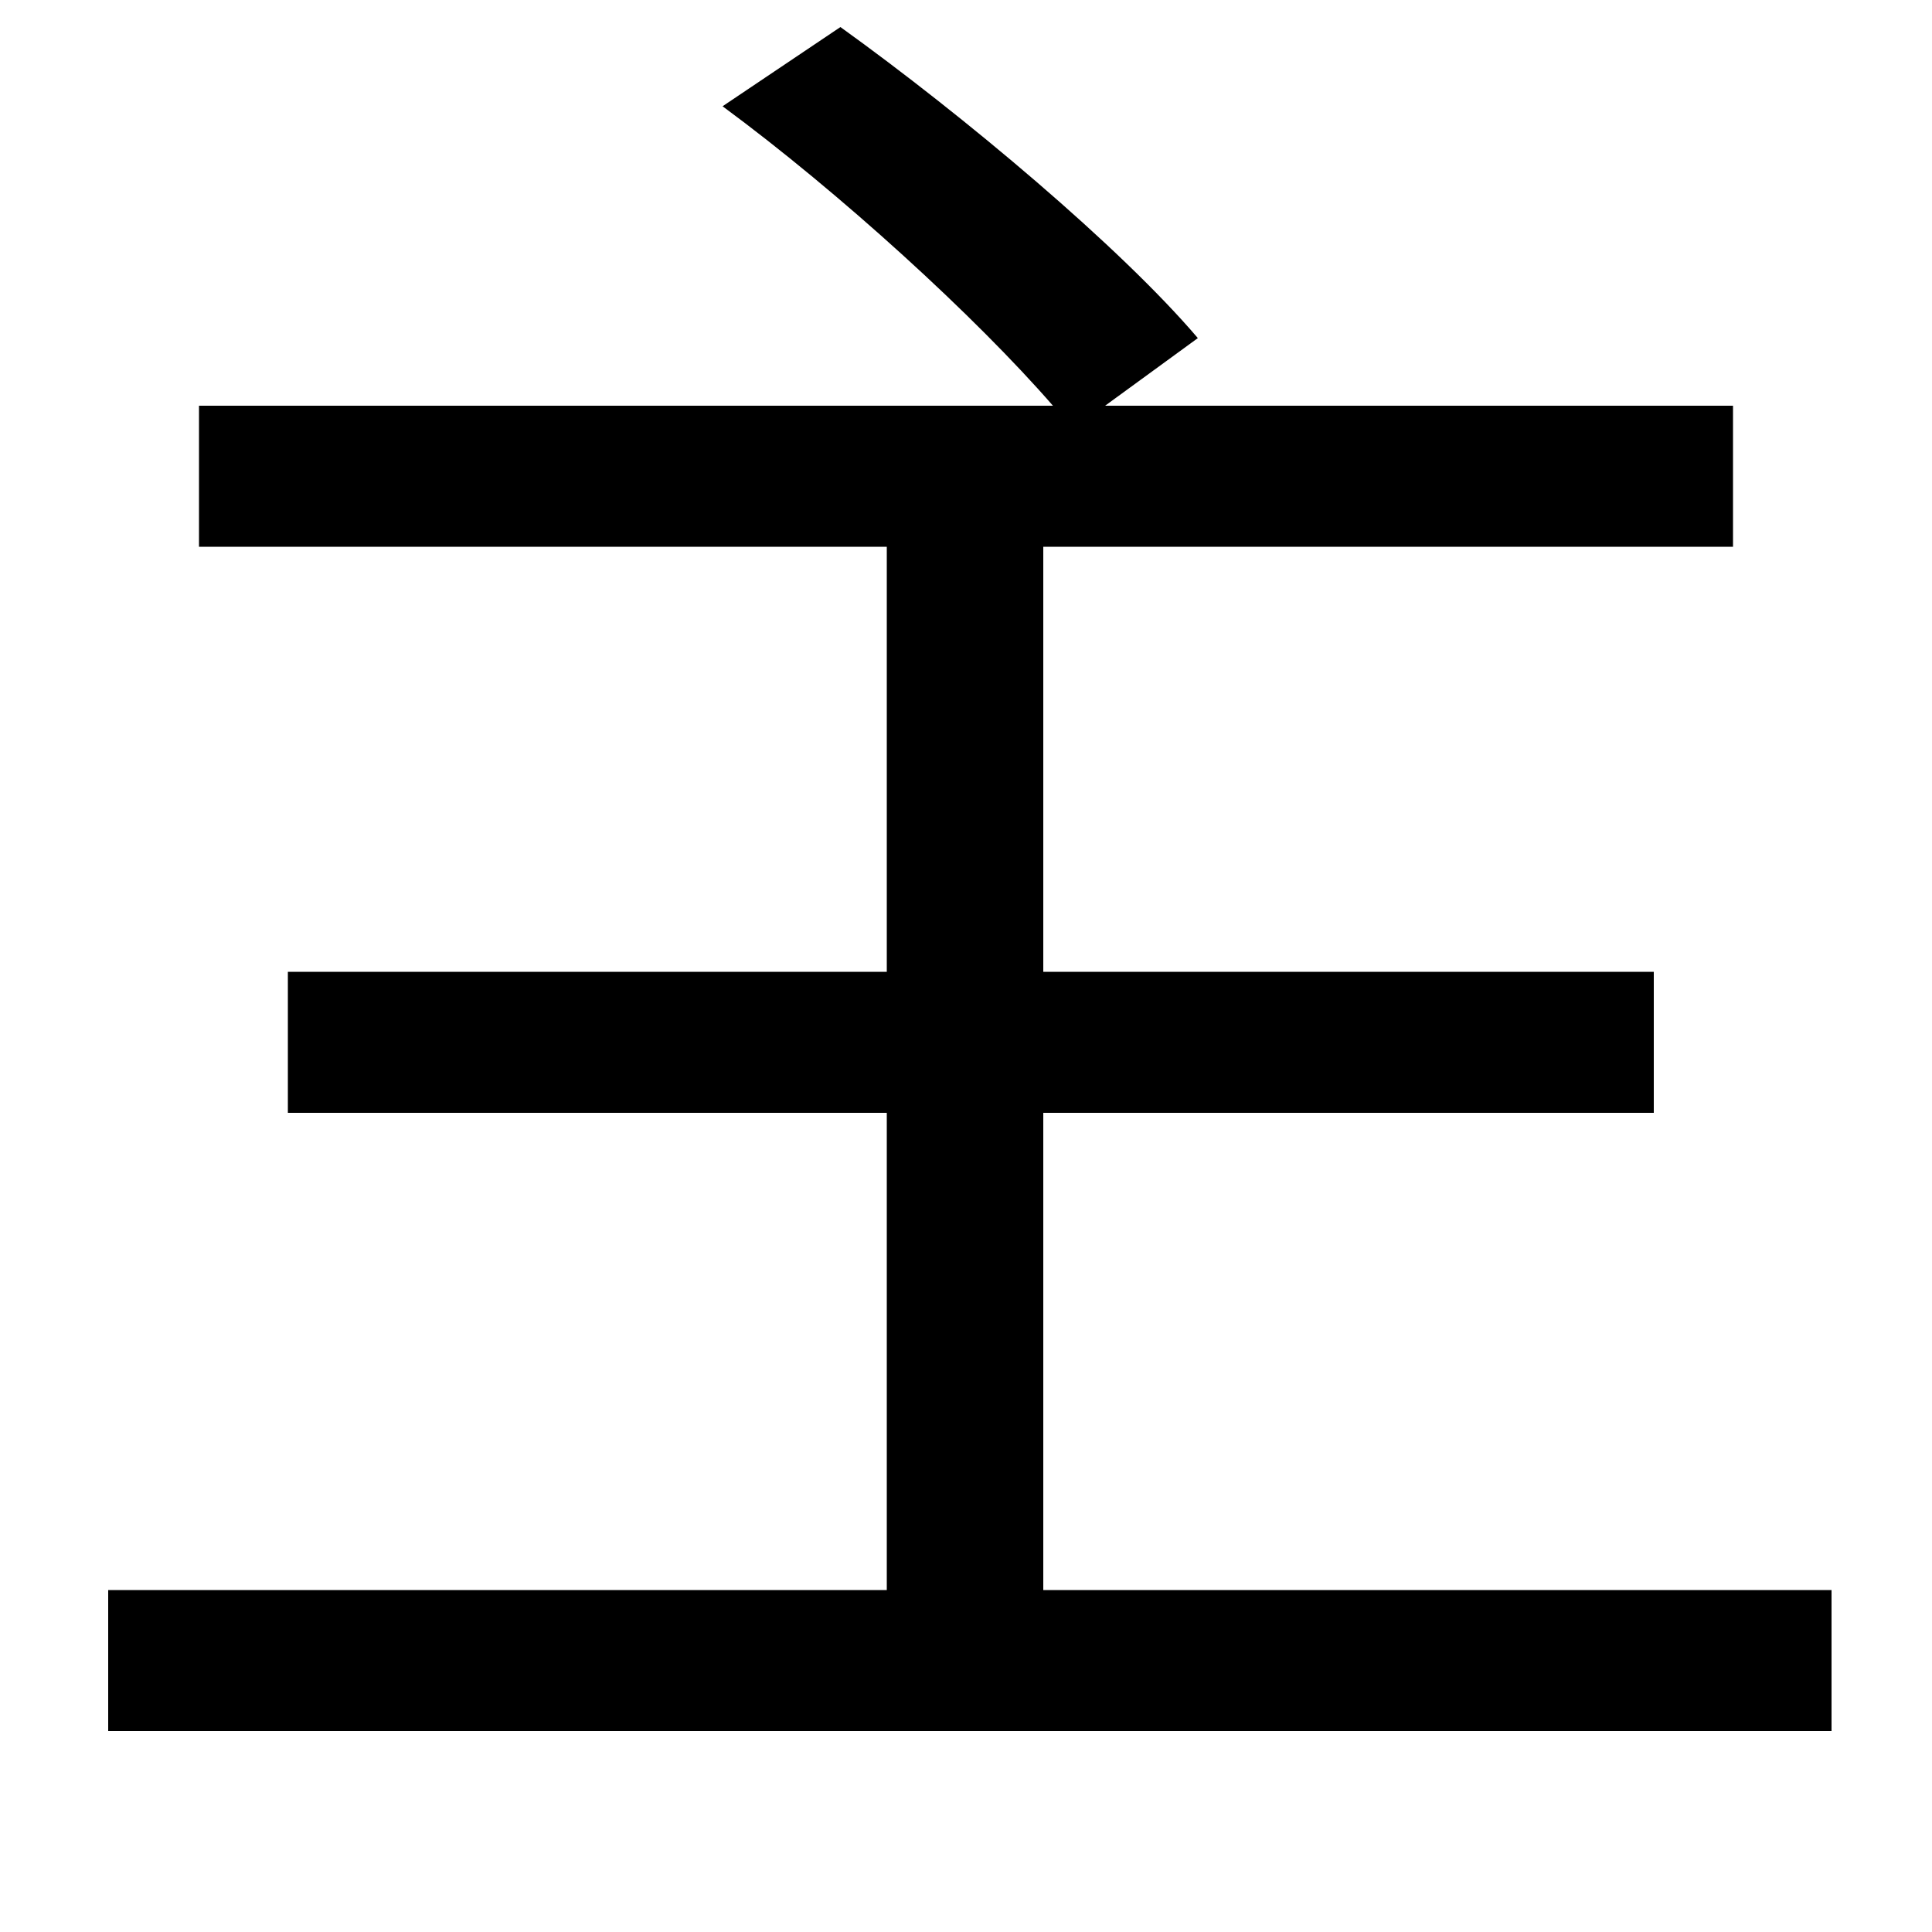 <svg xmlns="http://www.w3.org/2000/svg"
    viewBox="0 0 1000 1000">
  <!--
© 2014-2021 Adobe (http://www.adobe.com/).
Noto is a trademark of Google Inc.
This Font Software is licensed under the SIL Open Font License, Version 1.1. This Font Software is distributed on an "AS IS" BASIS, WITHOUT WARRANTIES OR CONDITIONS OF ANY KIND, either express or implied. See the SIL Open Font License for the specific language, permissions and limitations governing your use of this Font Software.
http://scripts.sil.org/OFL
  -->
<path d="M374 55C435 100 505 164 545 210L103 210 103 283 459 283 459 503 149 503 149 576 459 576 459 823 56 823 56 896 948 896 948 823 540 823 540 576 856 576 856 503 540 503 540 283 897 283 897 210 572 210 620 175C580 128 499 60 435 14Z"/>
</svg>